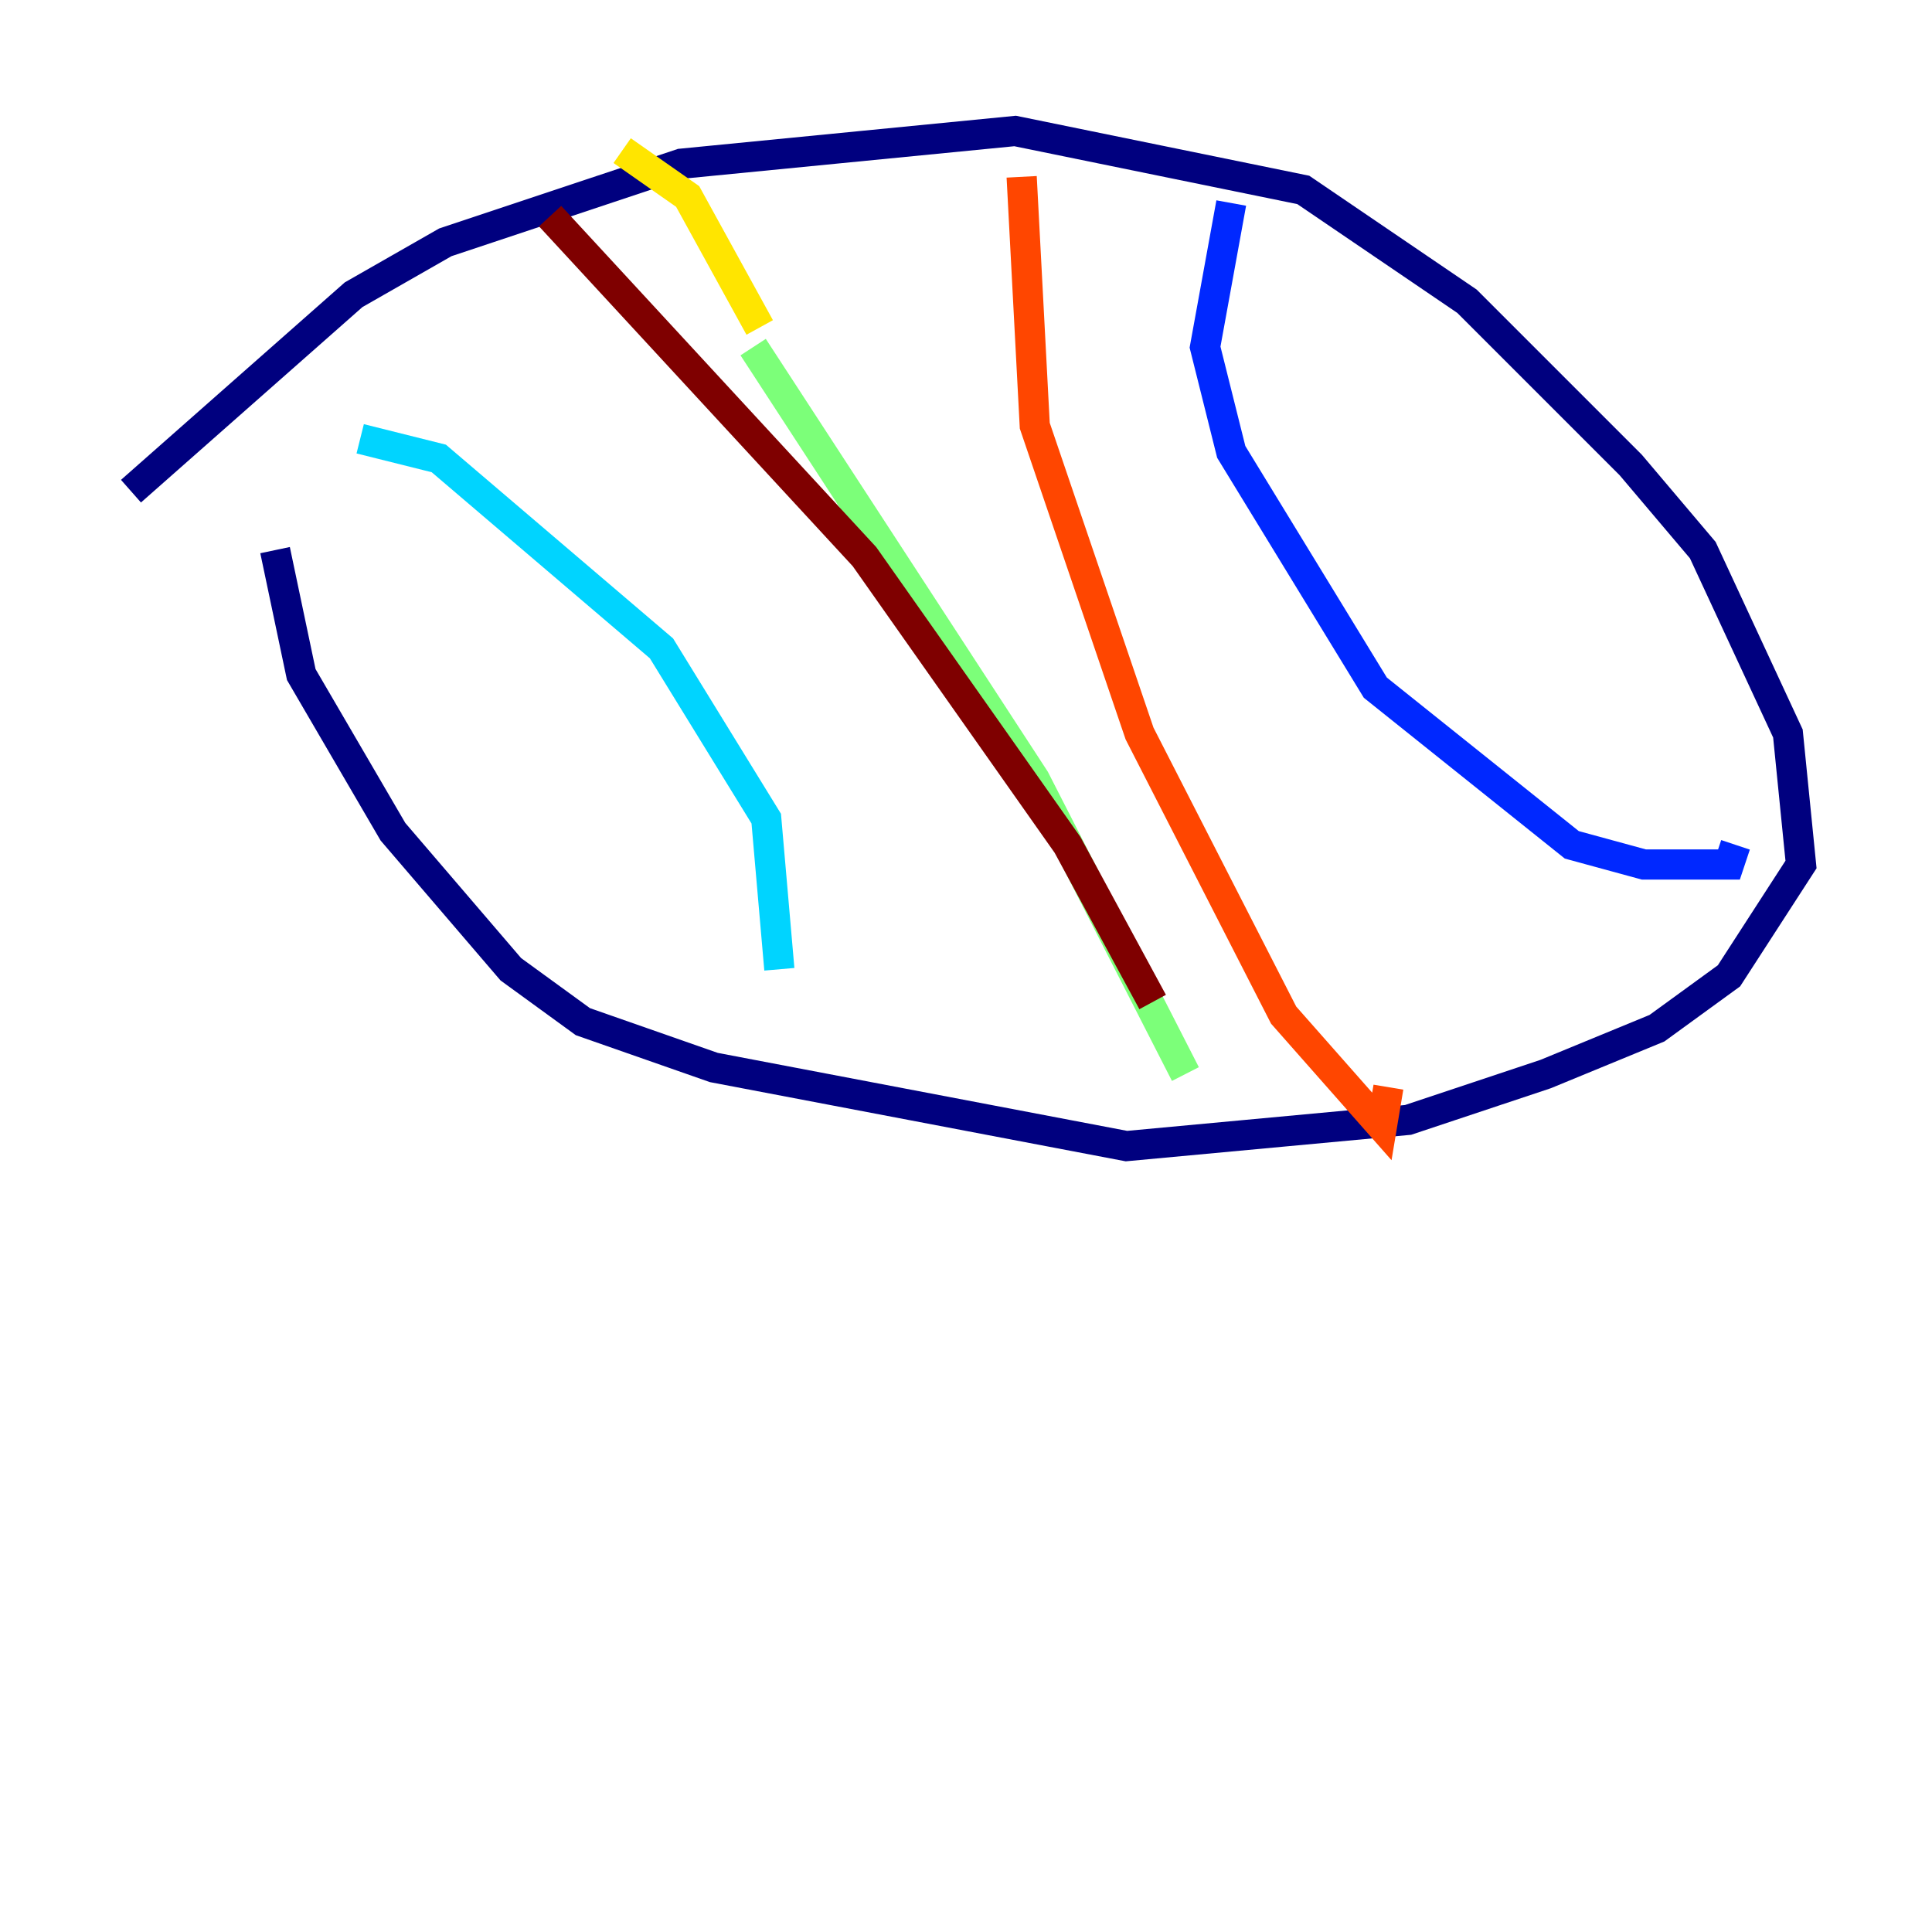 <?xml version="1.0" encoding="utf-8" ?>
<svg baseProfile="tiny" height="128" version="1.2" viewBox="0,0,128,128" width="128" xmlns="http://www.w3.org/2000/svg" xmlns:ev="http://www.w3.org/2001/xml-events" xmlns:xlink="http://www.w3.org/1999/xlink"><defs /><polyline fill="none" points="8.678,32.542 23.43,19.525 29.505,16.054 45.125,10.848 67.254,8.678 86.346,12.583 97.193,19.959 108.041,30.807 112.814,36.447 118.454,48.597 119.322,57.275 114.549,64.651 109.776,68.122 102.4,71.159 93.288,74.197 74.63,75.932 47.295,70.725 38.617,67.688 33.844,64.217 26.034,55.105 19.959,44.691 18.224,36.447" stroke="#00007f" stroke-width="2" /><polyline fill="none" points="81.573,13.451 79.837,22.997 81.573,29.939 91.119,45.559 104.136,55.973 108.909,57.275 114.549,57.275 114.983,55.973" stroke="#0028ff" stroke-width="2" /><polyline fill="none" points="23.864,29.071 29.071,30.373 43.824,42.956 50.766,54.237 51.634,64.217" stroke="#00d4ff" stroke-width="2" /><polyline fill="none" points="78.536,71.159 68.556,51.634 49.898,22.997" stroke="#7cff79" stroke-width="2" /><polyline fill="none" points="50.332,21.695 45.559,13.017 41.22,9.98" stroke="#ffe500" stroke-width="2" /><polyline fill="none" points="67.688,11.715 68.556,28.203 75.498,48.597 85.044,67.254 91.552,74.63 91.986,72.027" stroke="#ff4600" stroke-width="2" /><polyline fill="none" points="36.447,14.319 57.275,36.881 70.725,55.973 76.366,66.386" stroke="#7f0000" stroke-width="2" /></svg>
